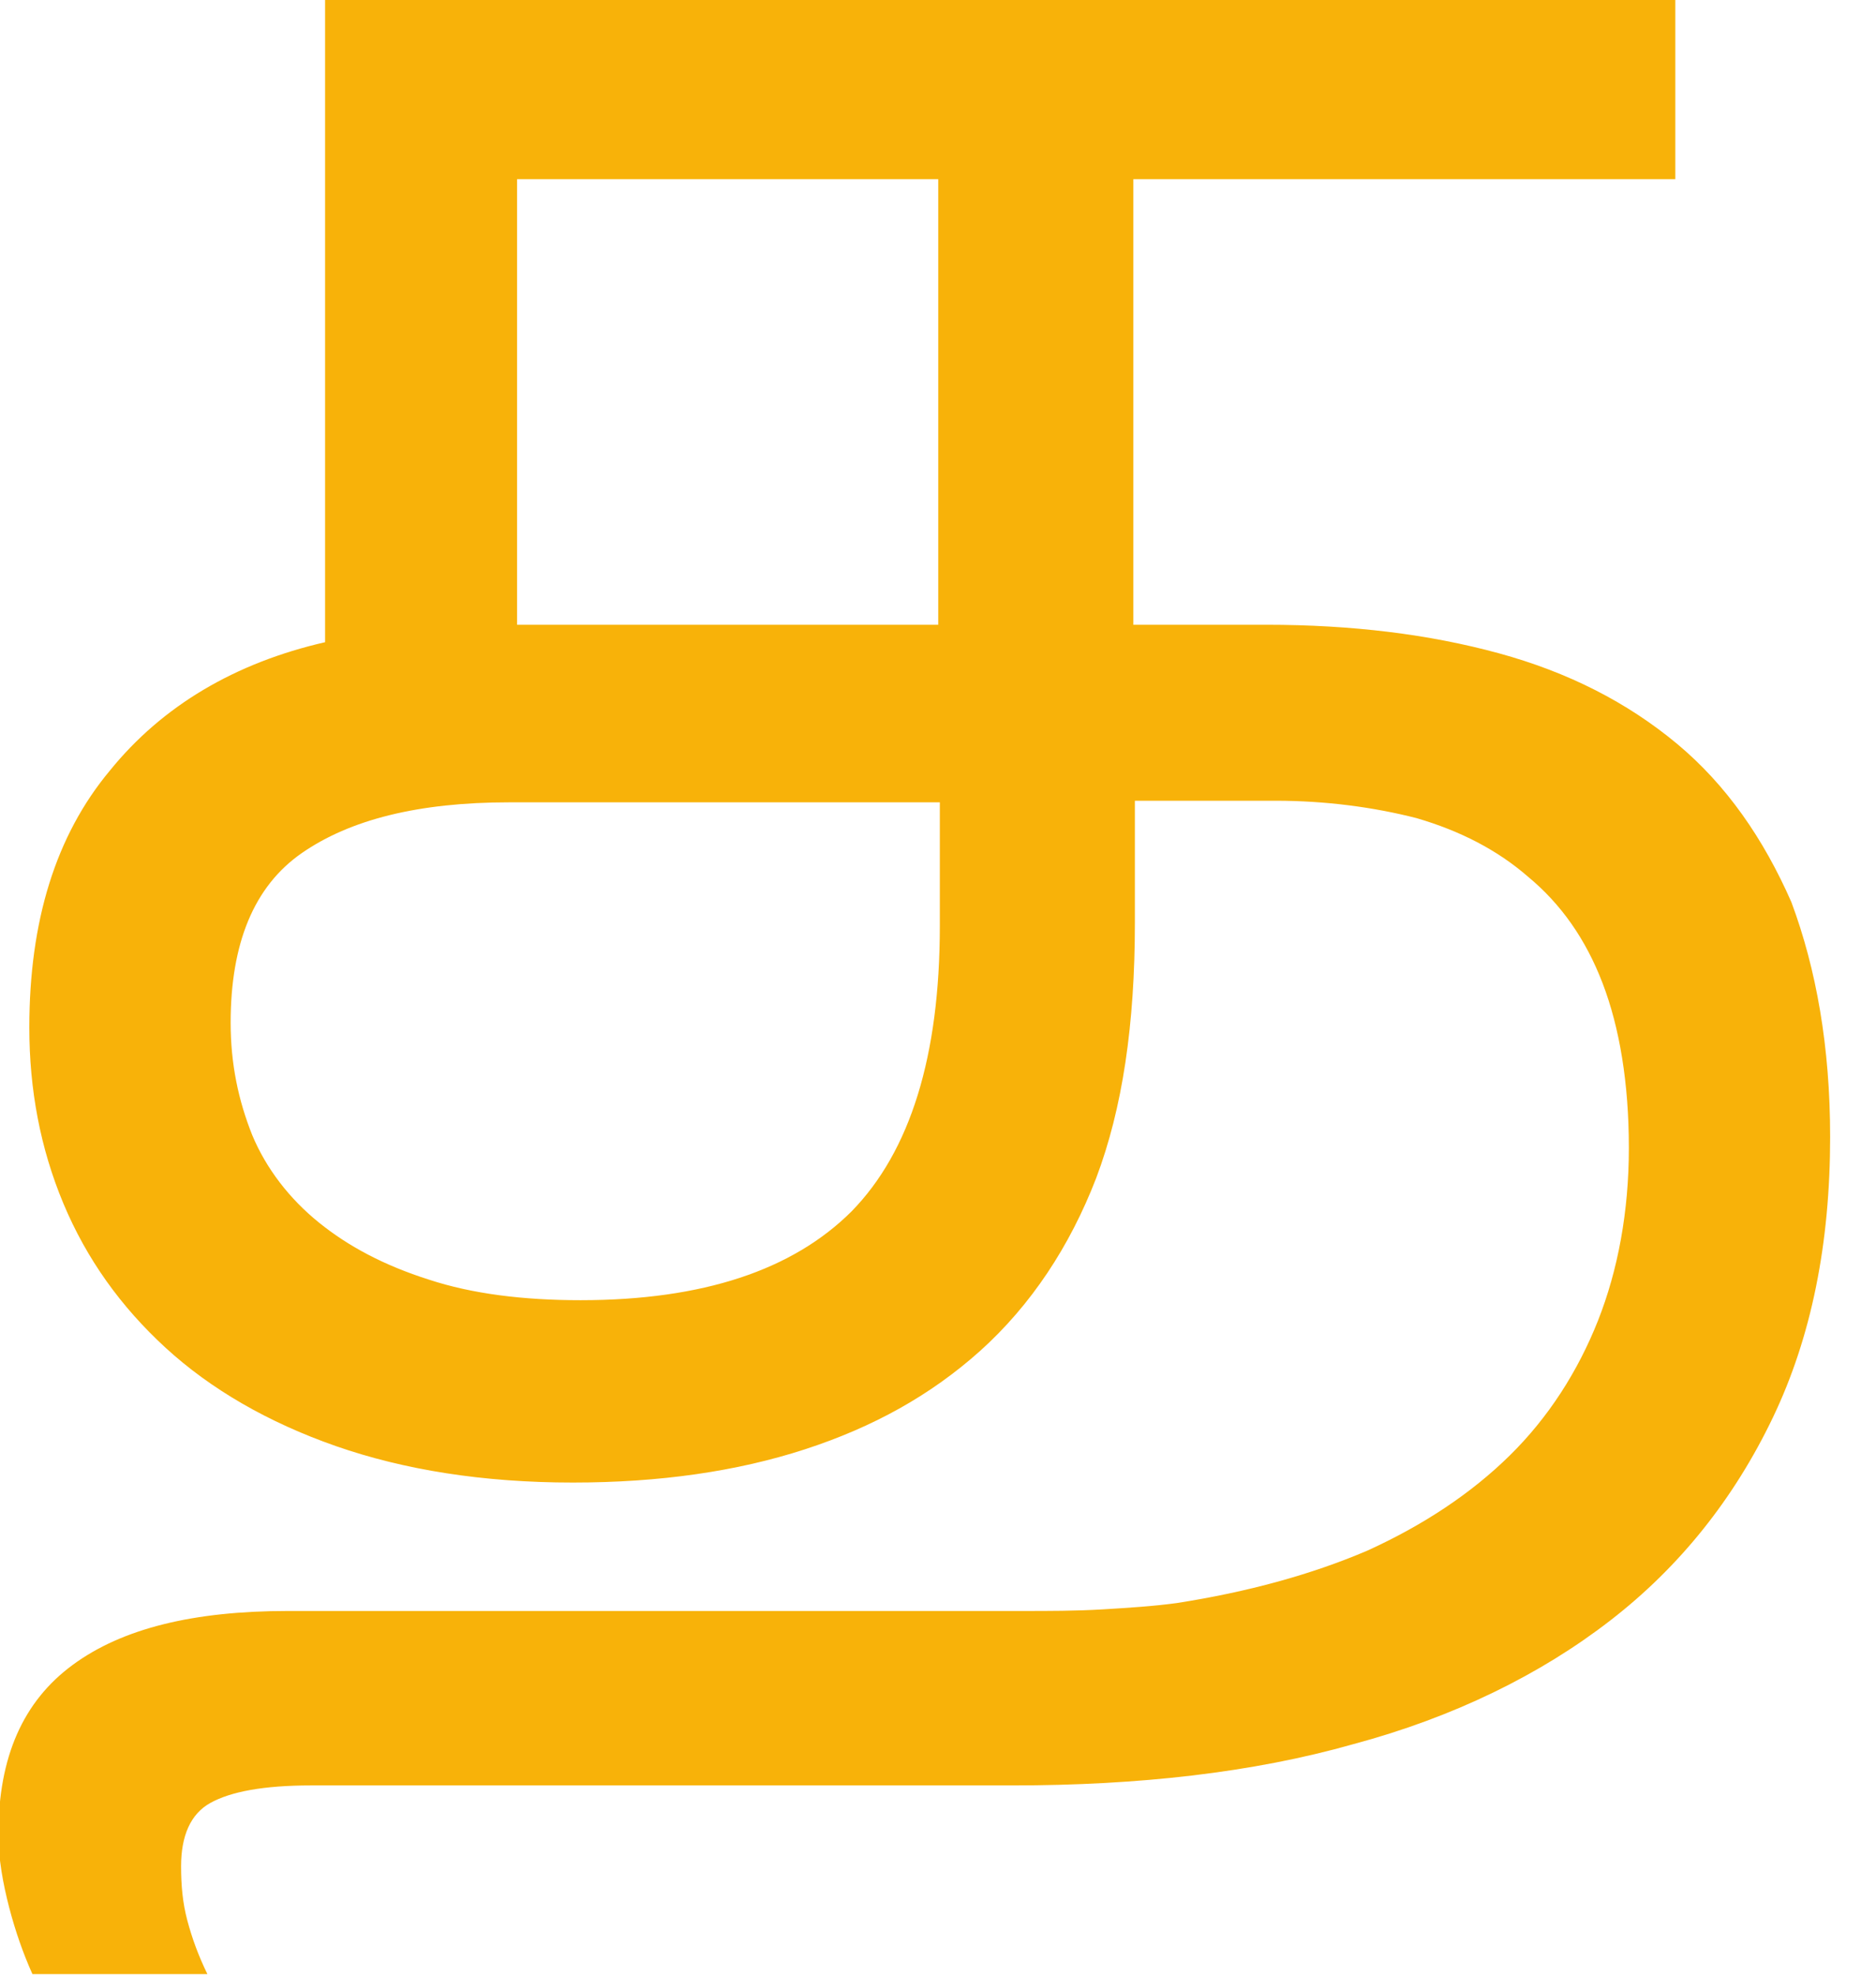 <svg width="38" height="40" viewBox="0 0 38 40" fill="none" xmlns="http://www.w3.org/2000/svg">
<g clip-path="url(#clip0)">
<path d="M37.071 23.018C37.071 25.169 36.695 27.063 35.911 28.7C35.127 30.337 34.029 31.718 32.617 32.809C31.206 33.901 29.45 34.767 27.411 35.313C25.372 35.891 23.051 36.148 20.511 36.148C18.033 36.148 15.586 36.148 13.234 36.148C10.85 36.148 8.561 36.148 6.302 36.148C5.33 36.148 4.672 36.276 4.264 36.501C3.856 36.725 3.668 37.175 3.668 37.785C3.668 38.17 3.699 38.523 3.793 38.876C3.887 39.23 4.013 39.583 4.201 39.968H0.657C0.469 39.551 0.312 39.101 0.186 38.62C0.061 38.138 -0.033 37.624 -0.033 37.143C-0.033 35.57 0.469 34.446 1.472 33.708C2.476 32.969 3.919 32.616 5.832 32.616C6.773 32.616 7.839 32.616 9.031 32.616C10.223 32.616 11.478 32.616 12.795 32.616C14.112 32.616 15.43 32.616 16.81 32.616C18.158 32.616 19.444 32.616 20.699 32.616C21.264 32.616 21.797 32.616 22.33 32.584C22.863 32.552 23.365 32.52 23.835 32.456C25.278 32.231 26.564 31.878 27.693 31.396C28.822 30.883 29.795 30.241 30.579 29.47C31.363 28.7 31.959 27.769 32.367 26.742C32.774 25.714 32.994 24.526 32.994 23.242C32.994 21.926 32.806 20.803 32.461 19.904C32.116 19.005 31.614 18.299 30.955 17.753C30.328 17.207 29.575 16.822 28.697 16.565C27.819 16.34 26.846 16.212 25.843 16.212H22.988V18.684C22.988 20.738 22.738 22.44 22.204 23.852C21.671 25.233 20.887 26.421 19.852 27.352C18.848 28.25 17.688 28.892 16.308 29.342C14.928 29.791 13.36 30.016 11.603 30.016C9.784 30.016 8.184 29.759 6.804 29.278C5.424 28.796 4.264 28.122 3.354 27.287C2.445 26.453 1.755 25.49 1.284 24.366C0.814 23.242 0.594 22.055 0.594 20.803C0.594 18.652 1.127 16.918 2.225 15.602C3.291 14.286 4.766 13.419 6.585 13.002V0H33.935V3.628H22.957V12.649H25.655C27.38 12.649 28.948 12.841 30.359 13.226C31.771 13.612 32.962 14.222 33.966 15.056C34.97 15.891 35.723 16.982 36.287 18.267C36.789 19.615 37.071 21.188 37.071 23.018ZM19.005 16.244H10.317C8.467 16.244 7.087 16.597 6.114 17.271C5.142 17.945 4.672 19.101 4.672 20.706C4.672 21.541 4.828 22.279 5.111 22.986C5.393 23.66 5.863 24.27 6.459 24.751C7.055 25.233 7.777 25.618 8.686 25.907C9.564 26.196 10.6 26.324 11.76 26.324C14.238 26.324 16.057 25.714 17.249 24.526C18.441 23.307 19.037 21.38 19.037 18.748V16.244H19.005ZM19.005 3.628H10.474V12.649H19.005V3.628Z" fill="#F8B209"/>
</g>
<defs>
<clipPath id="clip0">
<rect width="37.073" height="40" fill="white"/>
</clipPath>
</defs>
</svg>
